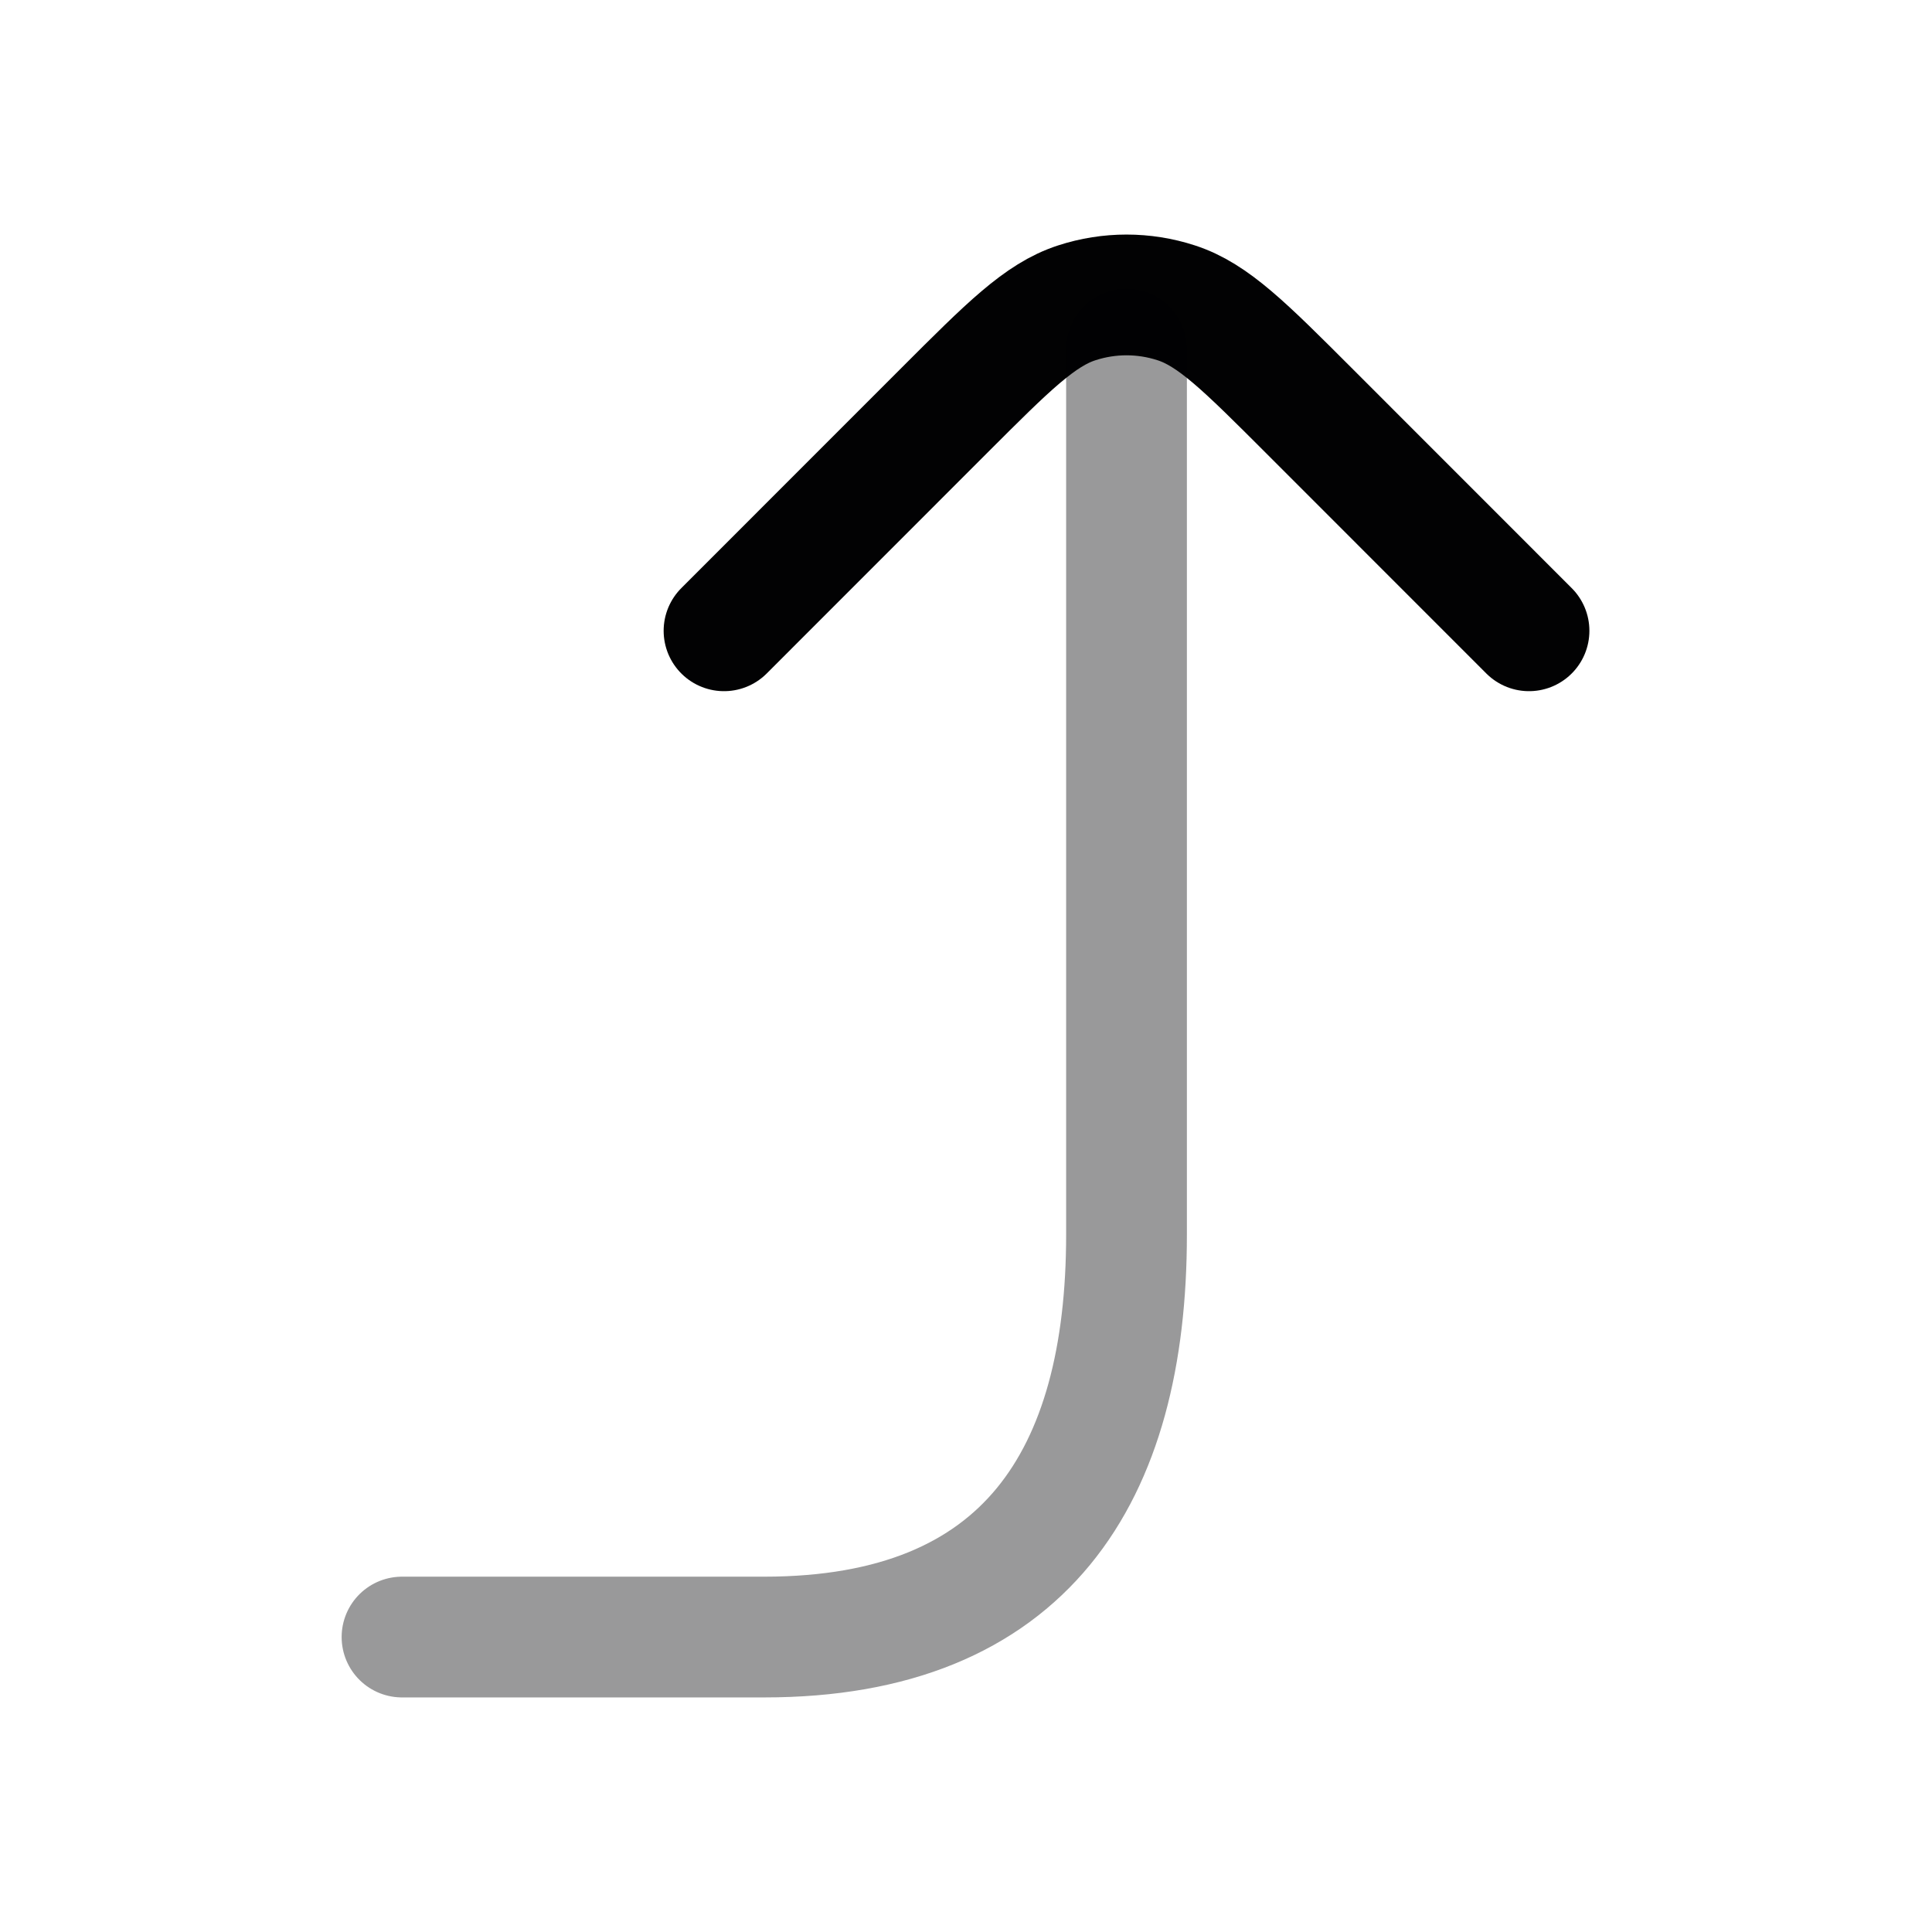 <svg width="24" height="24" viewBox="0 0 24 24" fill="none" xmlns="http://www.w3.org/2000/svg">
<path d="M18.994 7.836L16.257 5.098C15.465 4.306 15.069 3.91 14.612 3.762C14.21 3.631 13.778 3.631 13.376 3.762C12.919 3.91 12.523 4.306 11.731 5.098L8.994 7.836" stroke="#020203" stroke-width="1.5" stroke-linecap="round" stroke-linejoin="round"/>
<path opacity="0.4" d="M13.994 4.336C13.994 4.336 13.994 11.336 13.994 15.336C13.994 18.336 12.744 20.336 9.494 20.336H4.994" stroke="#020203" stroke-width="1.5" stroke-linecap="round"/>
</svg>

